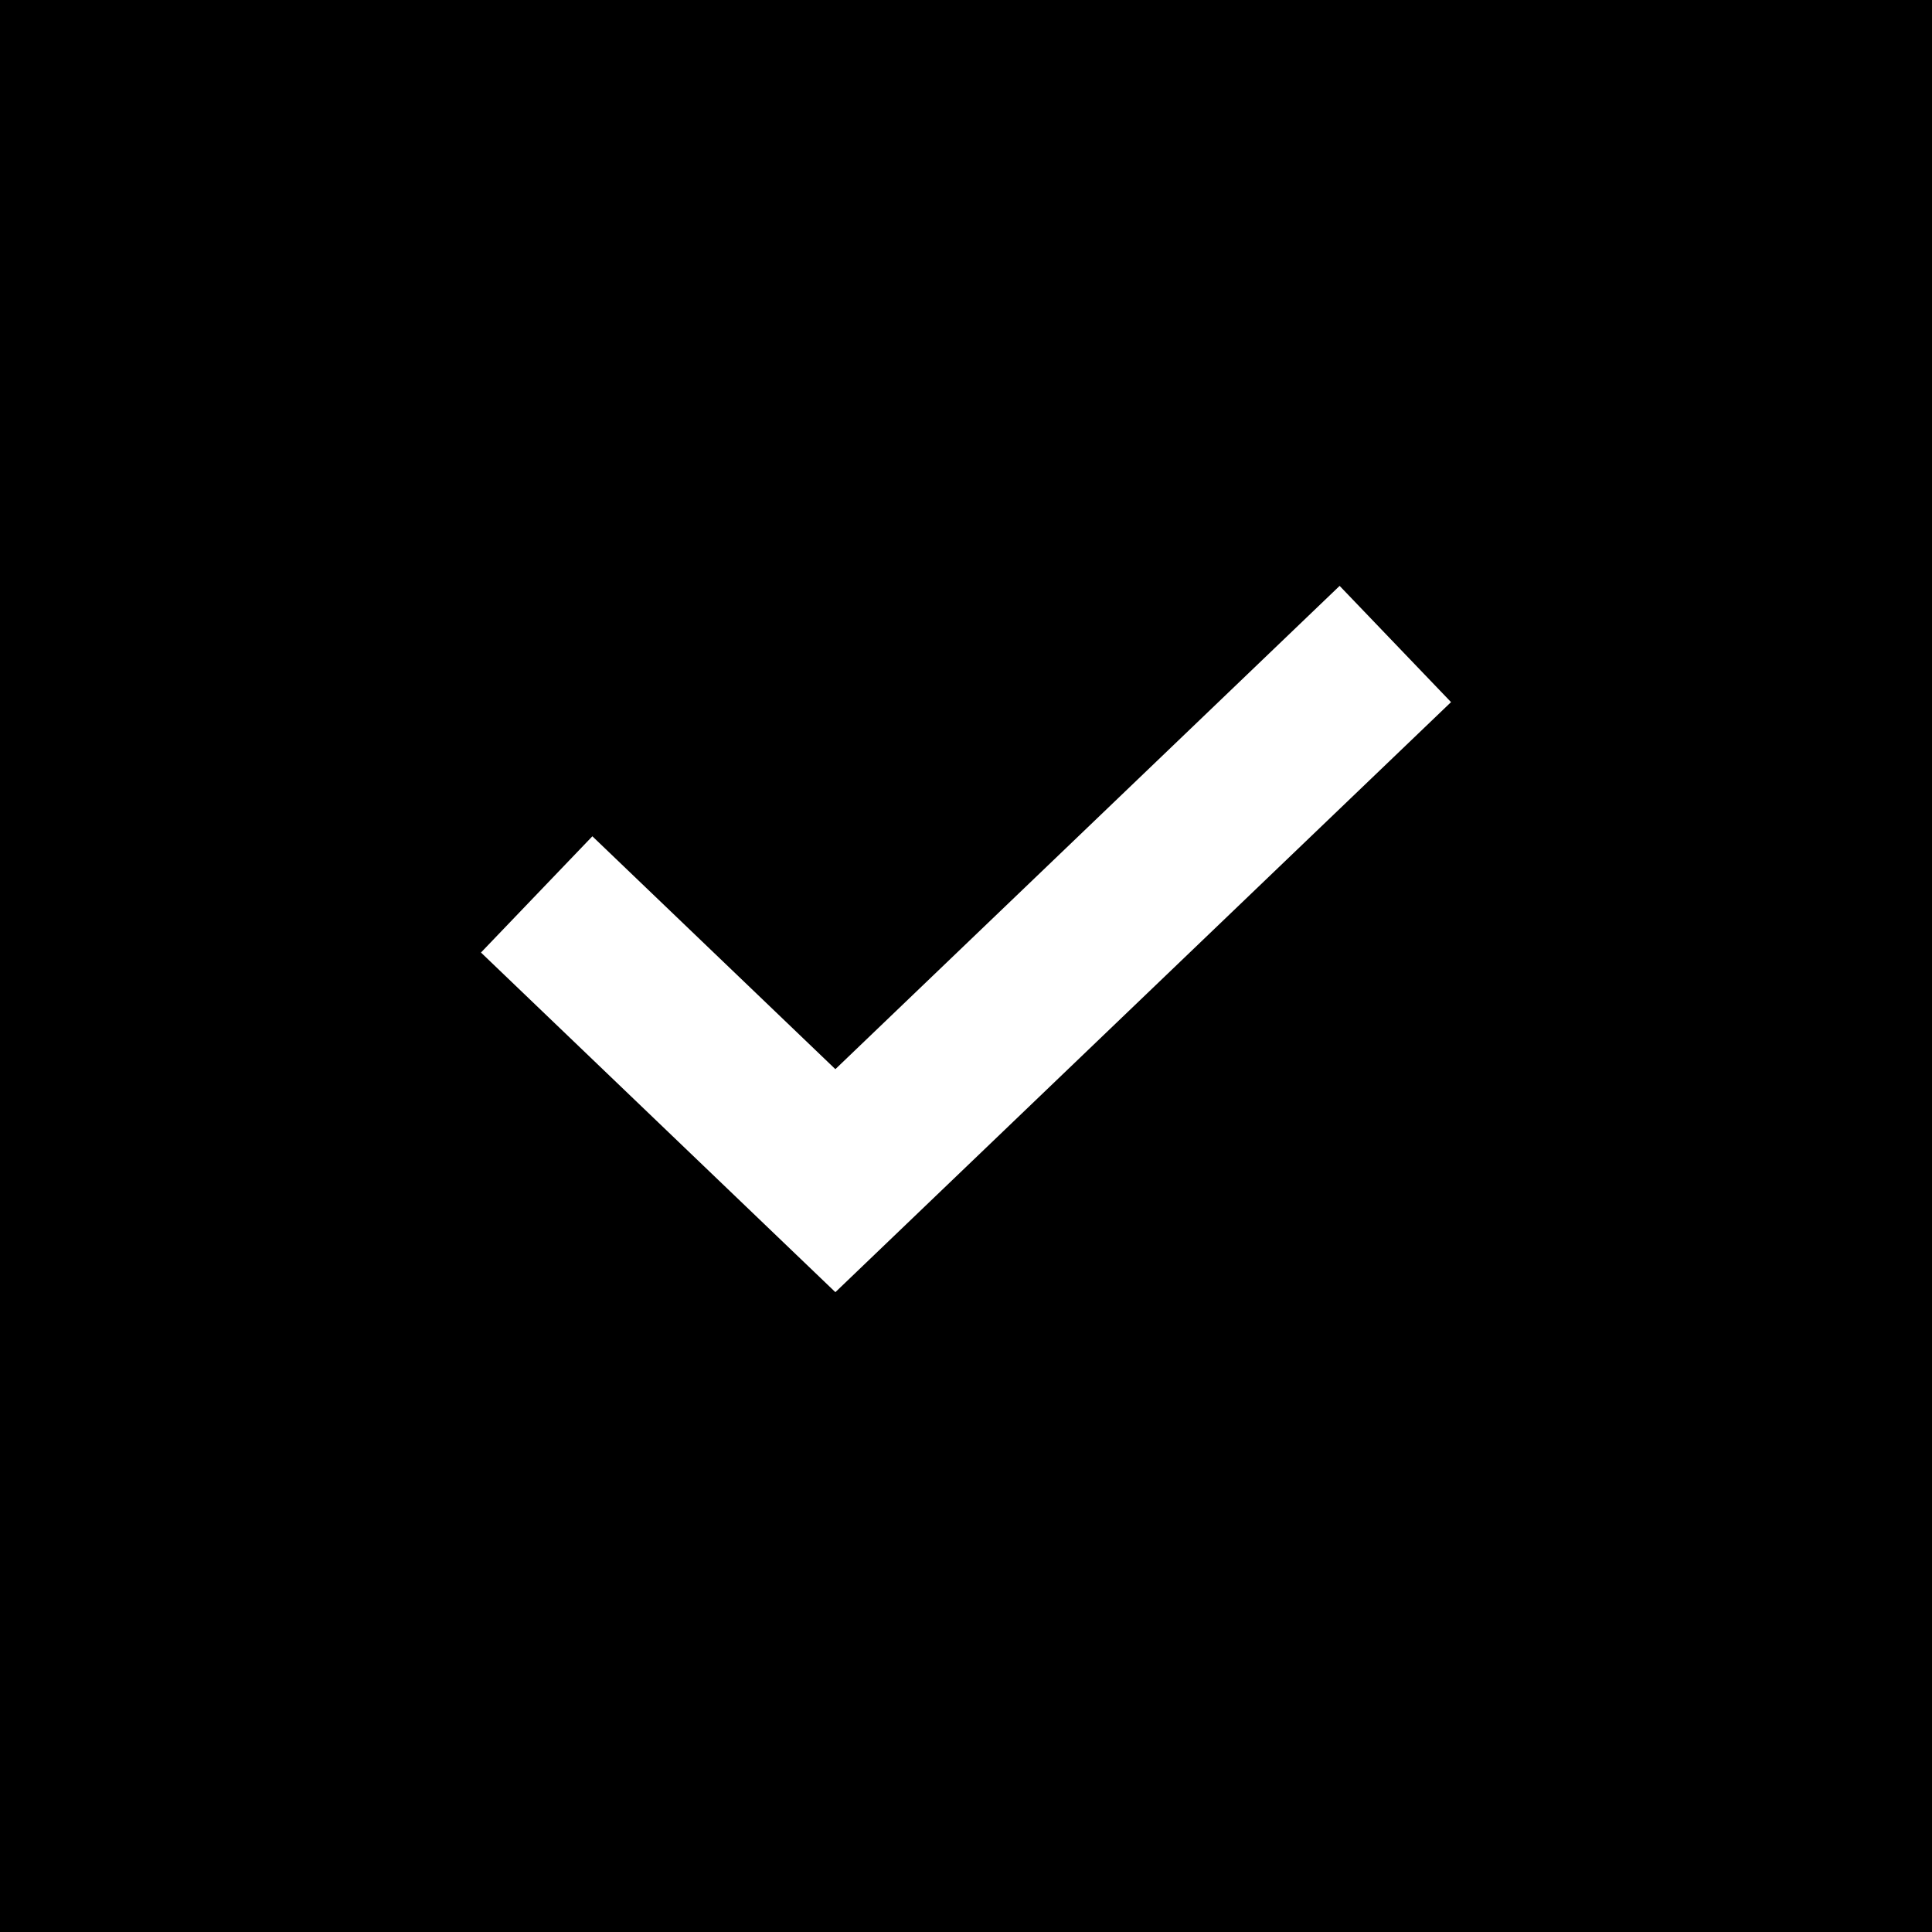<svg width="18" height="18" viewBox="0 0 18 18" fill="none" xmlns="http://www.w3.org/2000/svg">
<rect width="18" height="18" fill="black"/>
<path d="M5 8.333L7.783 11L13 6" stroke="white" stroke-width="1.5"/>
</svg>
